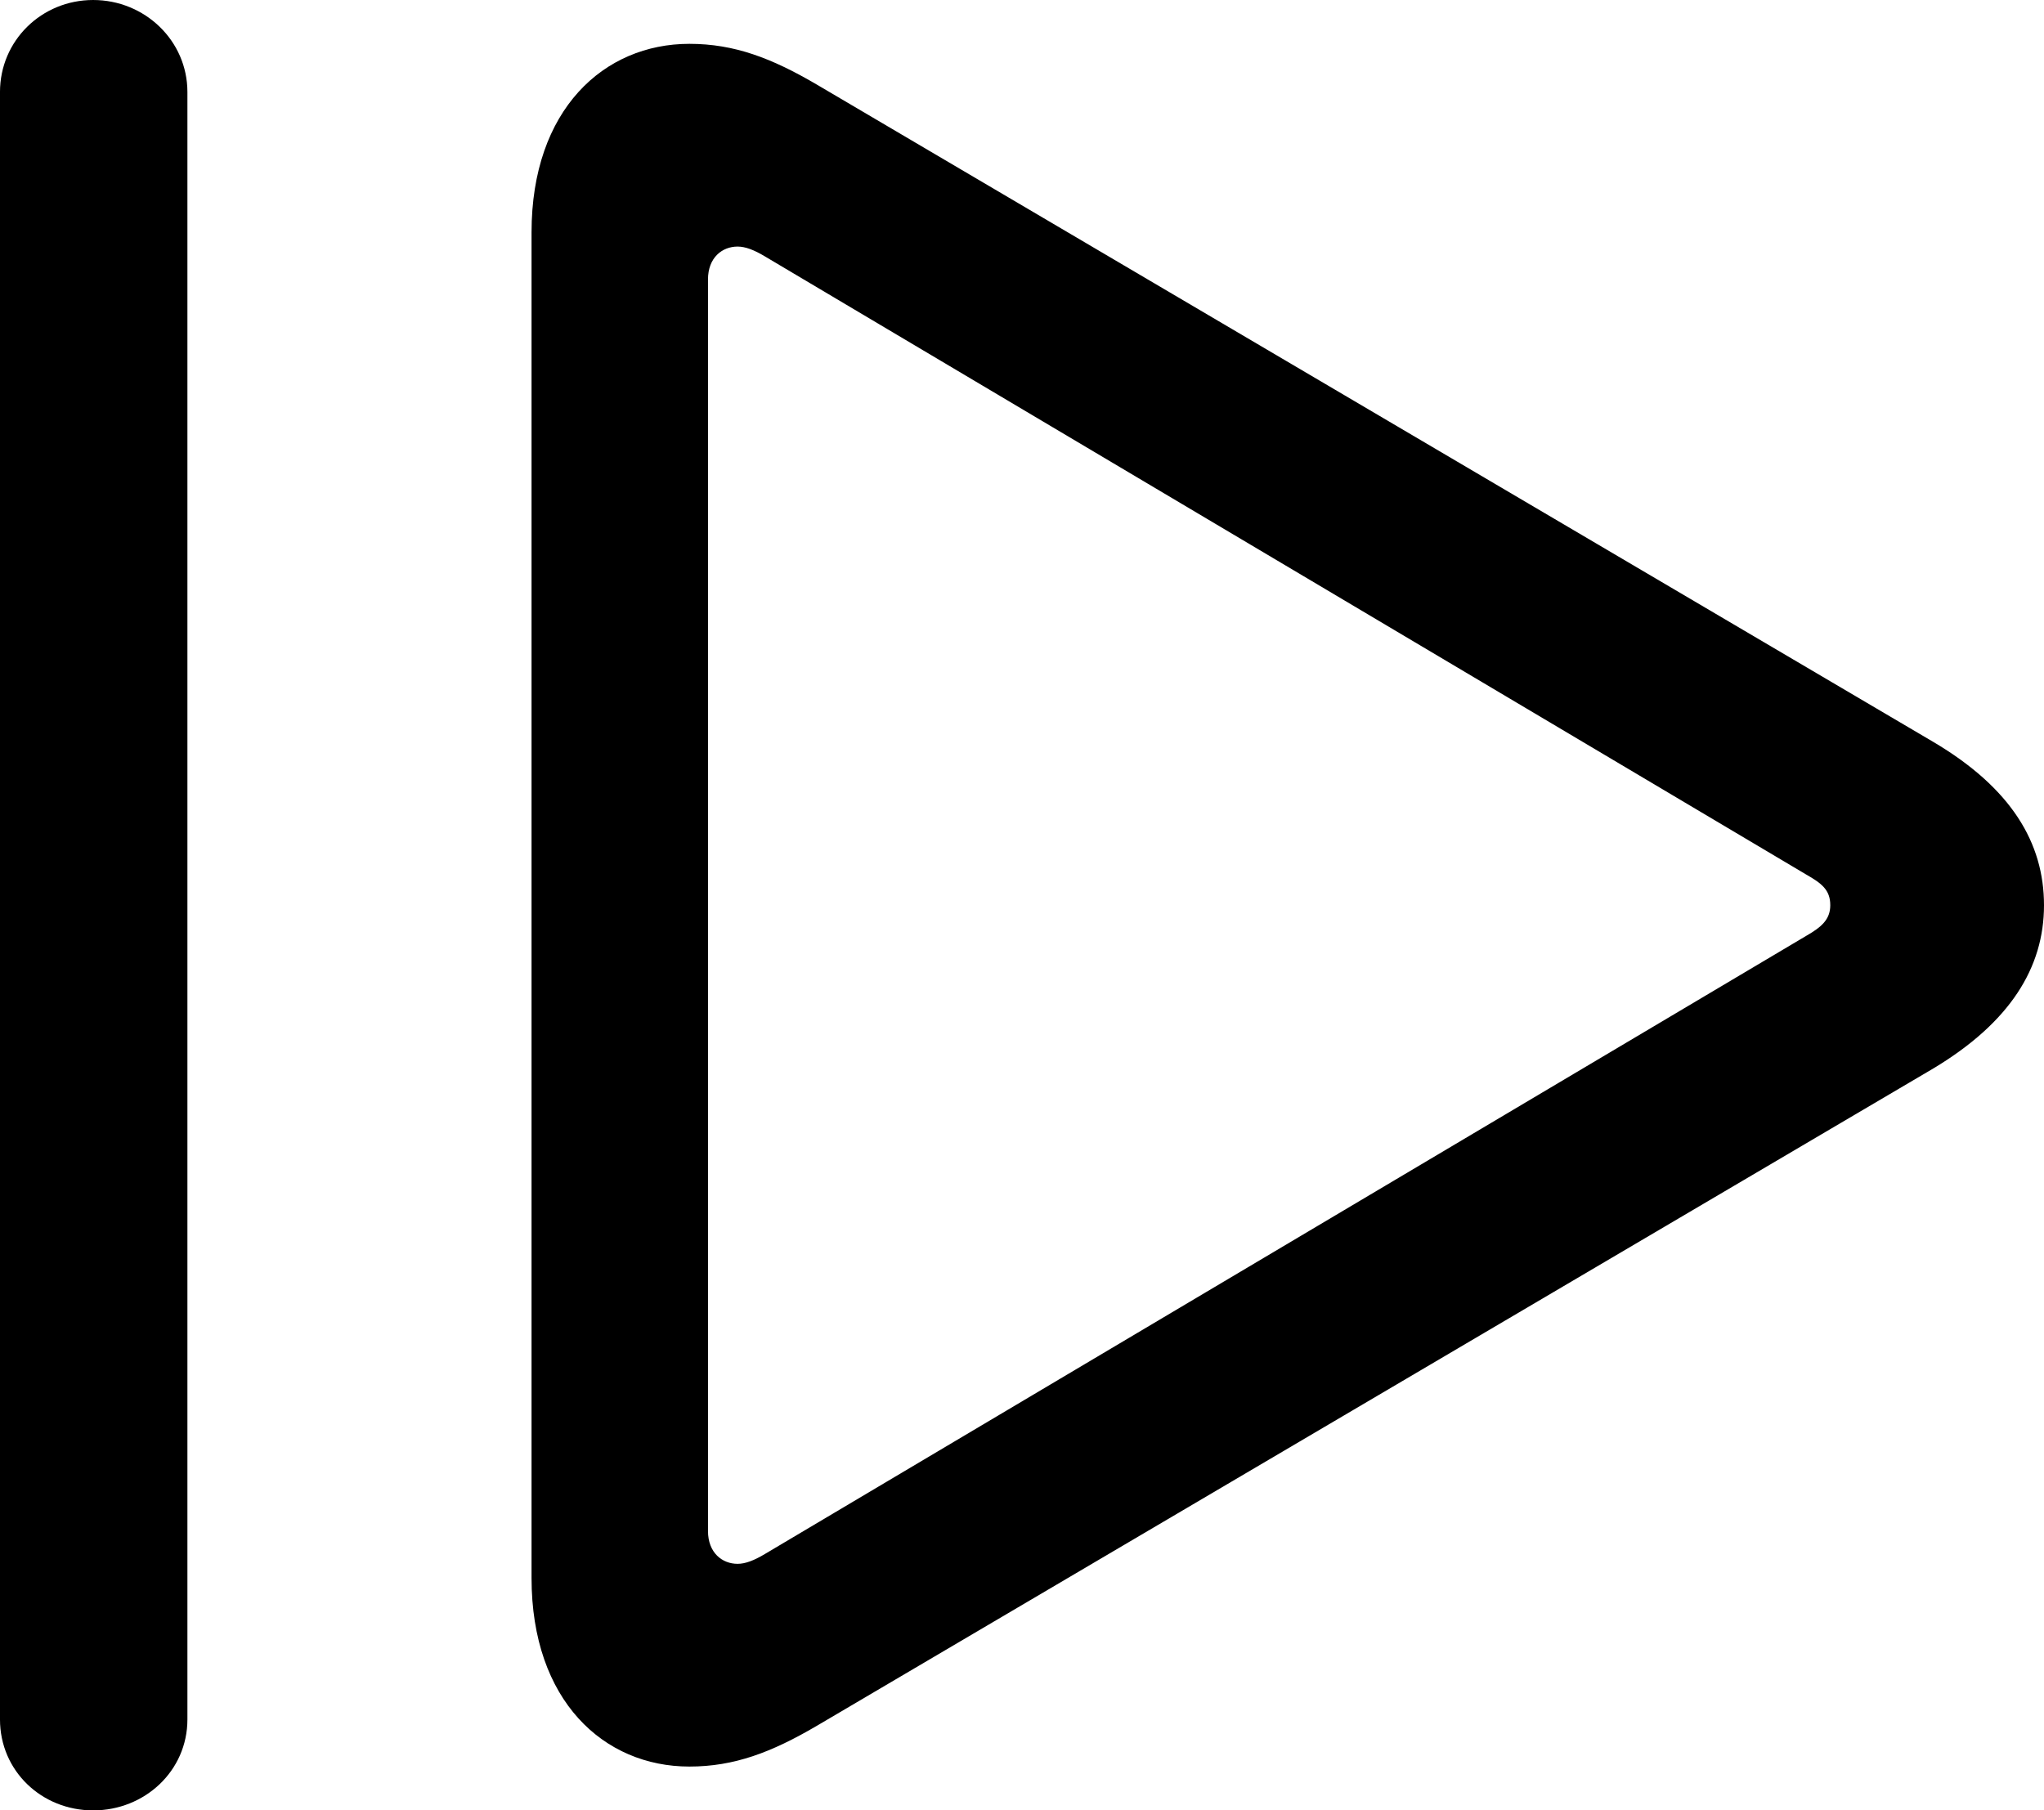 <?xml version="1.0" encoding="UTF-8" standalone="no"?>
<svg xmlns="http://www.w3.org/2000/svg"
     width="910.645" height="806.641"
     viewBox="0 0 910.645 806.641"
     fill="currentColor">
  <path d="M41.505 806.641C64.456 806.641 83.496 789.061 83.496 766.111V41.011C83.496 18.071 64.456 0.001 41.505 0.001C18.555 0.001 -0.004 18.071 -0.004 41.011V766.111C-0.004 789.061 18.555 806.641 41.505 806.641ZM307.125 787.111C327.146 787.111 343.745 780.761 363.765 769.041L861.326 476.071C895.505 455.571 910.645 431.151 910.645 403.321C910.645 375.491 895.995 351.071 861.326 330.571L363.765 37.601C343.745 25.881 327.146 19.531 307.125 19.531C269.046 19.531 236.815 48.831 236.815 103.511V703.121C236.815 757.811 269.046 787.111 307.125 787.111ZM328.615 696.781C321.776 696.781 315.425 691.891 315.425 682.131V124.511C315.425 114.741 321.776 109.861 328.615 109.861C332.036 109.861 335.935 111.331 340.815 114.261L804.686 389.651C811.525 393.551 815.426 396.481 815.426 403.321C815.426 409.671 811.525 413.081 804.686 416.991L340.815 692.381C335.935 695.311 332.036 696.781 328.615 696.781Z"/>
</svg>